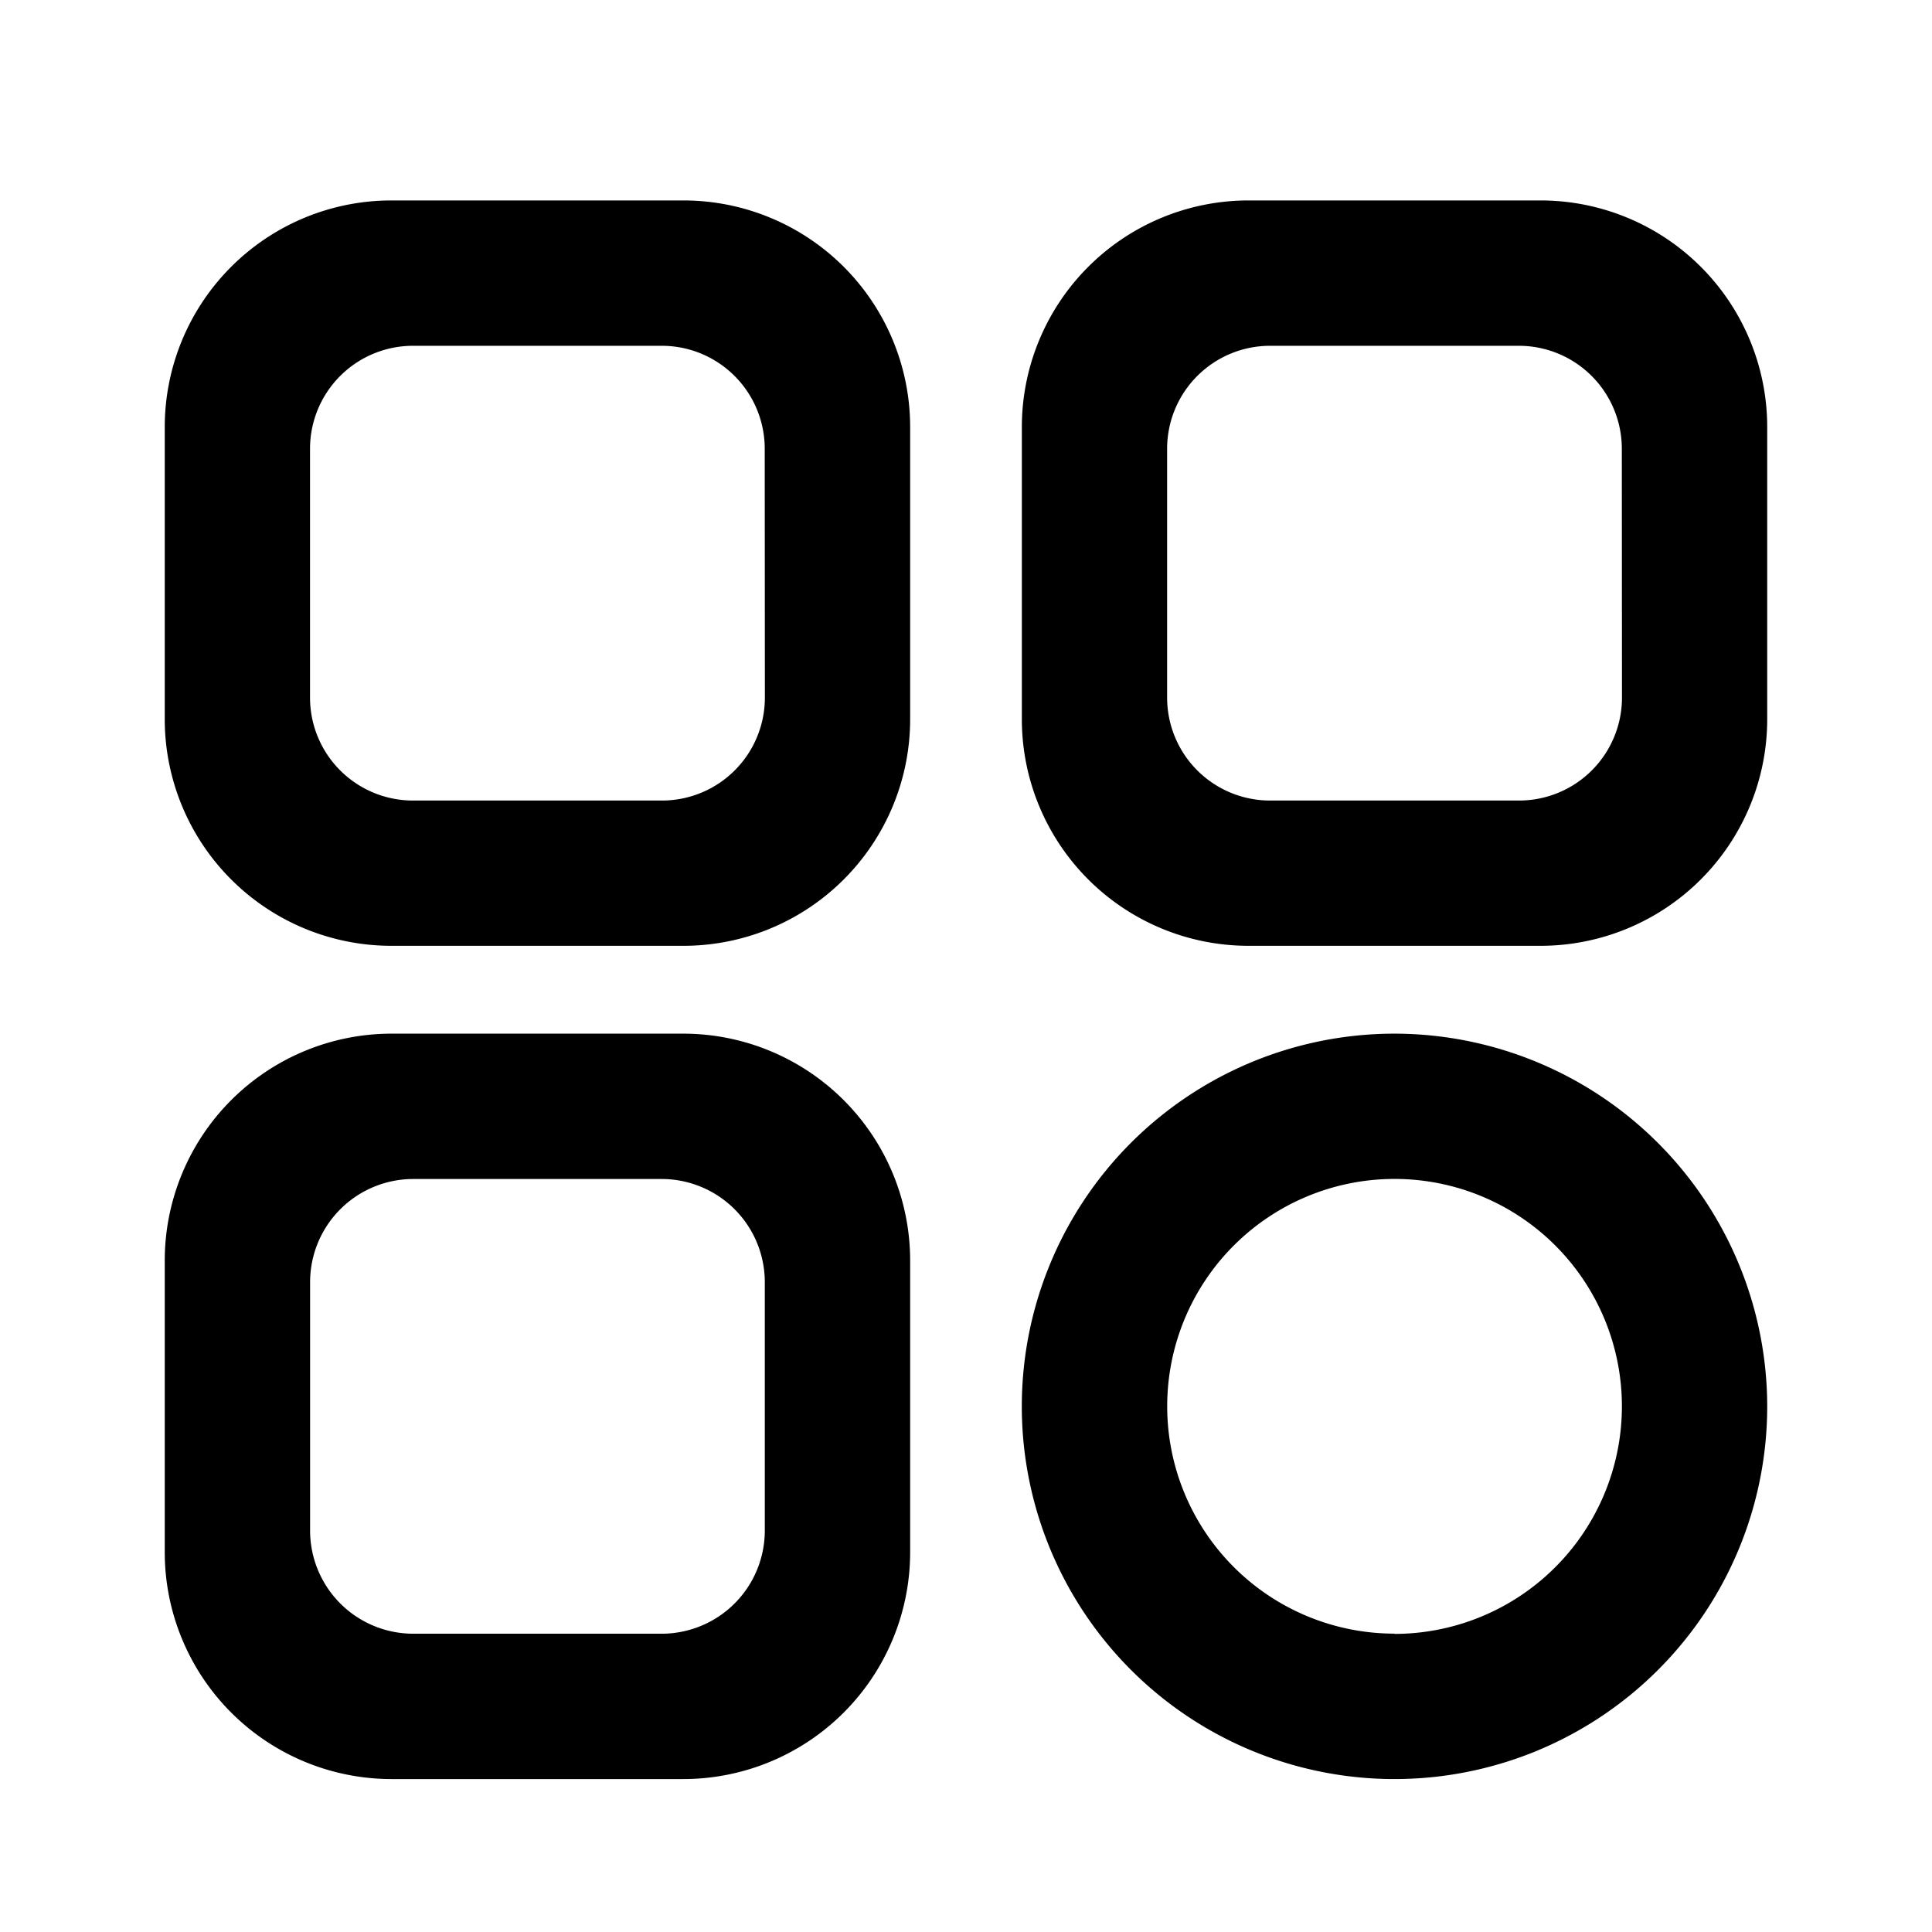 <svg id="Layer_1" data-name="Layer 1" xmlns="http://www.w3.org/2000/svg" viewBox="0 0 512 512"><rect x="71.66" y="81.12" width="141.53" height="141.53" rx="32" fill="none"/><rect x="71.66" y="301.93" width="141.53" height="141.53" rx="32.07" fill="none"/><circle cx="369.57" cy="372.7" r="70.77" fill="none"/><rect x="298.8" y="81.12" width="141.53" height="141.53" rx="32" fill="none"/><path d="M181.2,53.12H103.66a60.07,60.07,0,0,0-60,60v77.53a60.07,60.07,0,0,0,60,60H181.2a60.07,60.07,0,0,0,60-60V113.12A60.07,60.07,0,0,0,181.2,53.12ZM202.7,184.9a27.28,27.28,0,0,1-27.25,27.25h-66A27.28,27.28,0,0,1,82.16,184.9v-66a27.29,27.29,0,0,1,27.25-27.26h66a27.28,27.28,0,0,1,27.25,27.26Z"/><path d="M408.33,53.12H330.8a60.07,60.07,0,0,0-60,60v77.53a60.07,60.07,0,0,0,60,60h77.53a60.07,60.07,0,0,0,60-60V113.12A60.06,60.06,0,0,0,408.33,53.12ZM429.84,184.9a27.28,27.28,0,0,1-27.25,27.25h-66A27.28,27.28,0,0,1,309.3,184.9v-66a27.29,27.29,0,0,1,27.25-27.26h66a27.29,27.29,0,0,1,27.25,27.26Z"/><path d="M181.13,273.93h-77.4A60.14,60.14,0,0,0,43.66,334v77.4a60.14,60.14,0,0,0,60.07,60.07h77.4A60.14,60.14,0,0,0,241.2,411.4V334A60.14,60.14,0,0,0,181.13,273.93Zm21.55,131.72a27.34,27.34,0,0,1-27.3,27.3h-65.9a27.34,27.34,0,0,1-27.3-27.3v-65.9a27.34,27.34,0,0,1,27.3-27.3h65.9a27.34,27.34,0,0,1,27.3,27.3Z"/><path d="M369.57,273.93a98.77,98.77,0,1,0,98.76,98.77A98.88,98.88,0,0,0,369.57,273.93Zm0,159a60.25,60.25,0,1,1,60.25-60.25A60.32,60.32,0,0,1,369.57,433Z"/></svg>